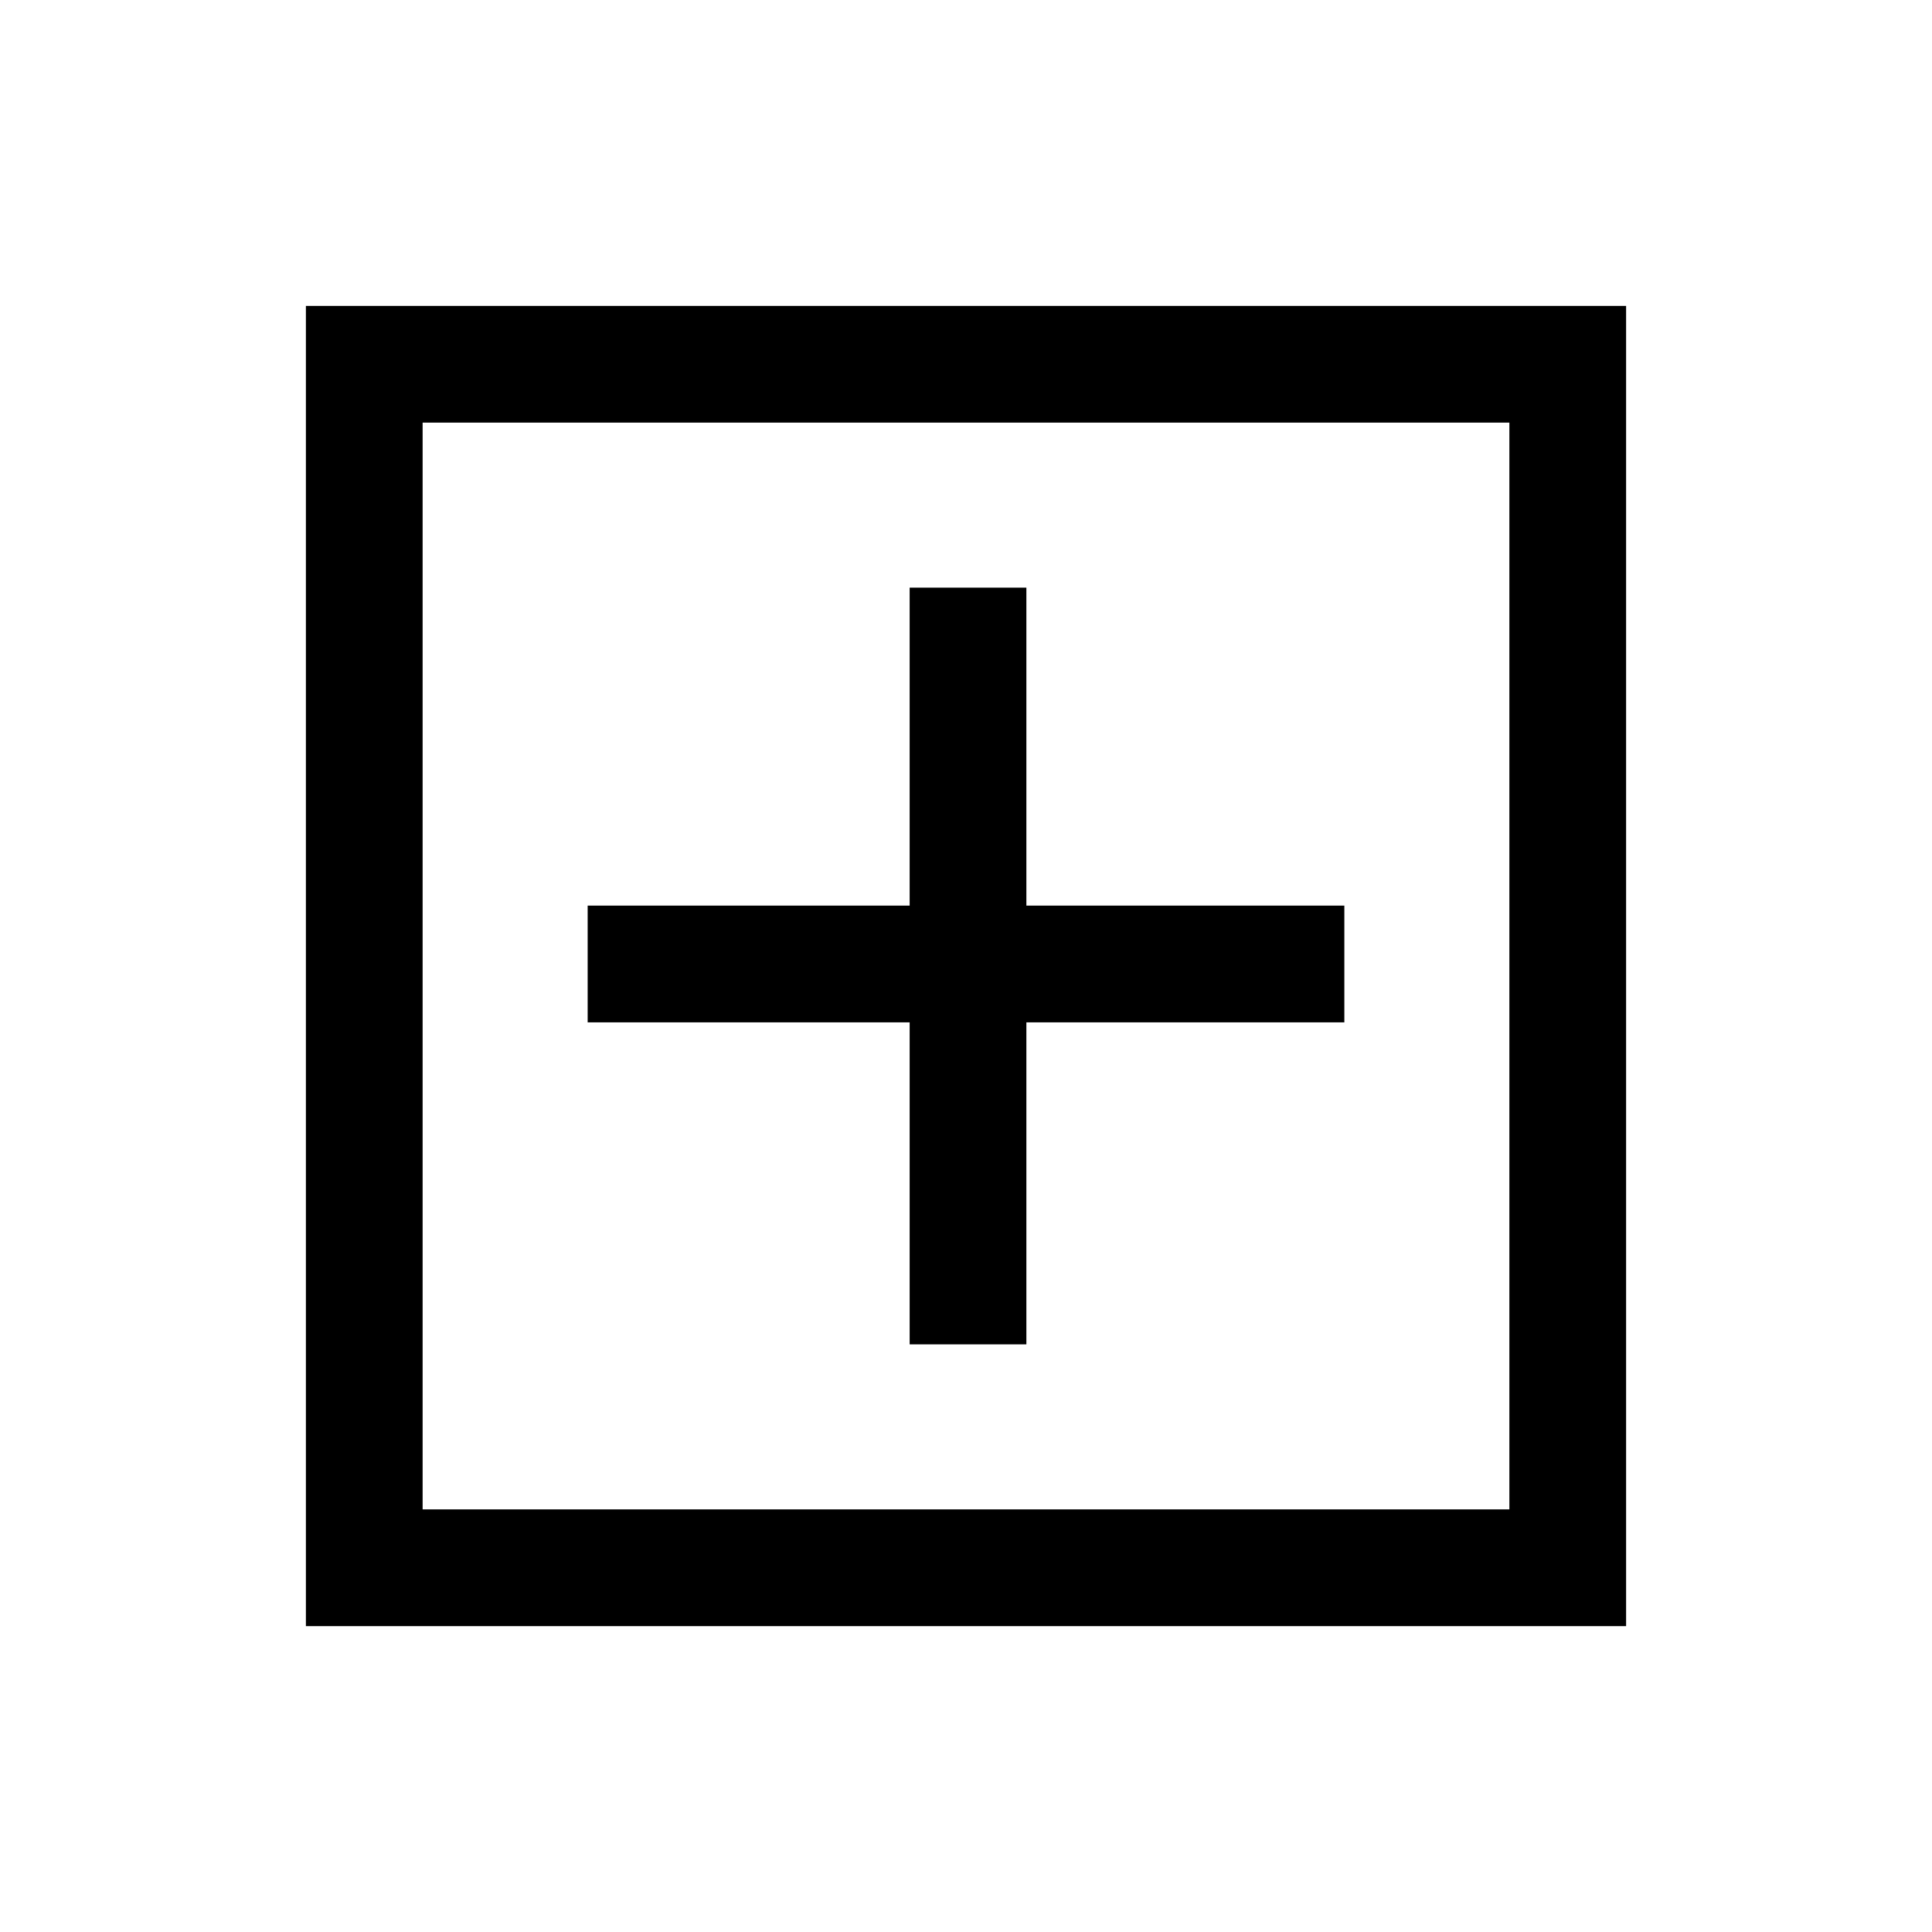<svg xmlns="http://www.w3.org/2000/svg" height="20" viewBox="0 -960 960 960" width="20"><path d="M452-292h58v-160h158v-58H510v-158h-58v158H292v58h160v160ZM152-152v-656h656v656H152Zm58-58h540v-540H210v540Zm0 0v-540 540Z"/></svg>